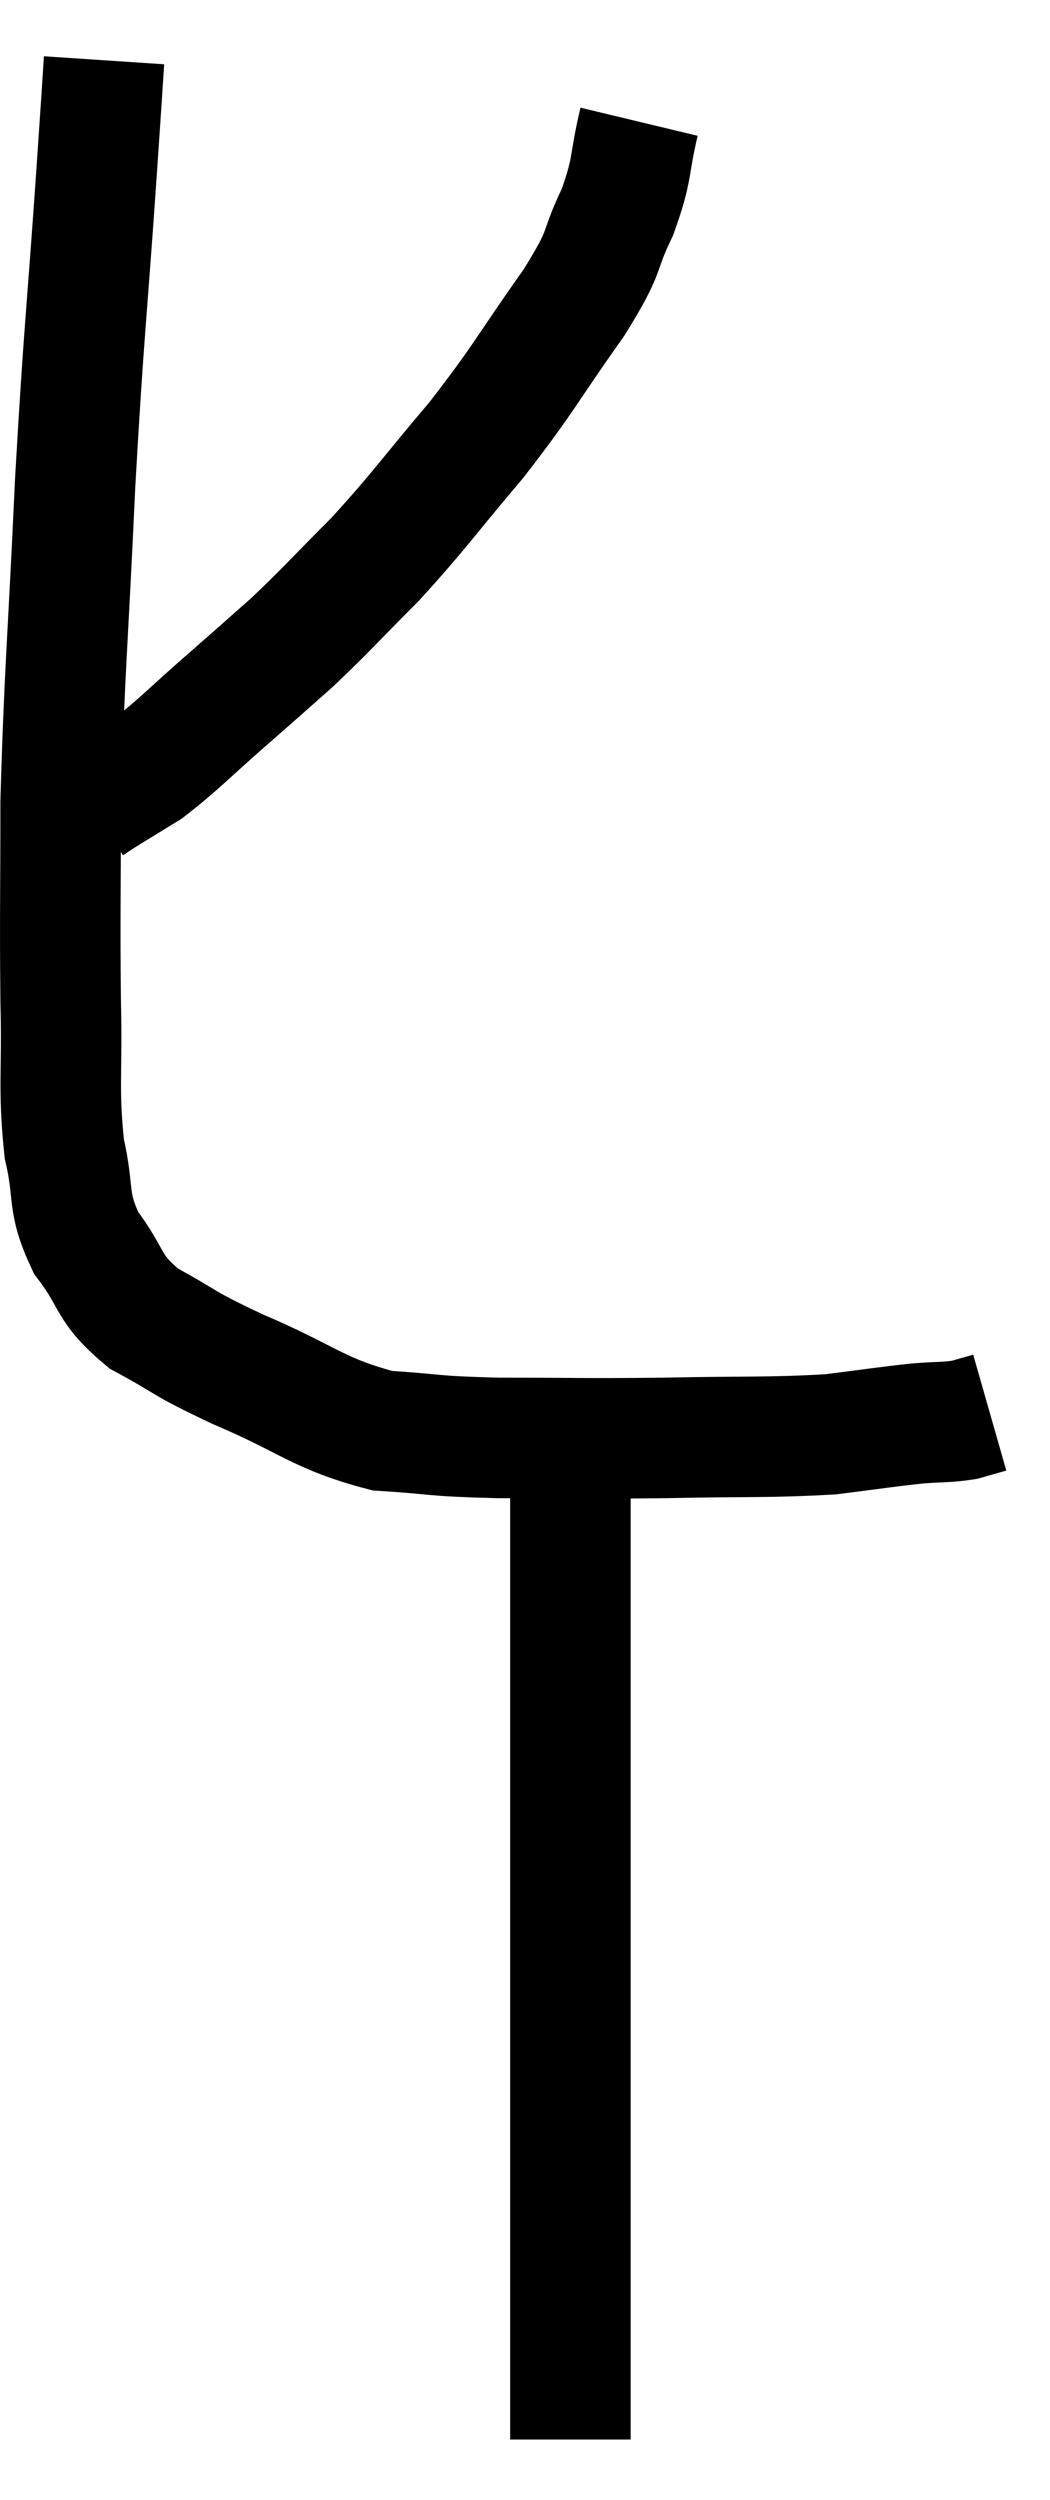 <svg xmlns="http://www.w3.org/2000/svg" viewBox="11.533 2.18 17.427 41.48" width="17.427" height="41.48"><path d="M 13.26 3.18 C 13.2 4.08, 13.26 3.225, 13.14 4.98 C 12.96 7.59, 12.93 7.575, 12.78 10.2 C 12.66 12.84, 12.6 13.335, 12.54 15.48 C 12.54 17.13, 12.525 17.34, 12.54 18.78 C 12.57 20.01, 12.495 20.235, 12.6 21.24 C 12.78 22.02, 12.63 22.095, 12.96 22.8 C 13.44 23.43, 13.29 23.535, 13.92 24.06 C 14.7 24.48, 14.49 24.435, 15.48 24.9 C 16.68 25.41, 16.8 25.635, 17.88 25.92 C 18.84 25.98, 18.63 26.01, 19.8 26.04 C 21.18 26.04, 21.18 26.055, 22.56 26.04 C 23.94 26.01, 24.27 26.04, 25.32 25.98 C 26.04 25.89, 26.205 25.86, 26.76 25.8 C 27.15 25.77, 27.24 25.785, 27.54 25.74 C 27.75 25.68, 27.855 25.65, 27.96 25.62 L 27.96 25.62" fill="none" stroke="black" stroke-width="2"></path><path d="M 22.14 4.2 C 21.96 4.95, 22.05 4.95, 21.78 5.7 C 21.42 6.45, 21.645 6.255, 21.06 7.2 C 20.25 8.34, 20.265 8.415, 19.44 9.48 C 18.6 10.47, 18.525 10.62, 17.76 11.46 C 17.07 12.15, 16.98 12.27, 16.38 12.84 C 15.87 13.29, 15.96 13.215, 15.36 13.74 C 14.67 14.34, 14.52 14.52, 13.98 14.94 C 13.59 15.18, 13.44 15.27, 13.2 15.42 C 13.11 15.48, 13.065 15.51, 13.02 15.54 C 13.02 15.54, 13.02 15.54, 13.02 15.54 L 13.02 15.54" fill="none" stroke="black" stroke-width="2"></path><path d="M 21 26.76 C 21 27.99, 21 27.735, 21 29.22 C 21 30.96, 21 30.825, 21 32.7 C 21 34.71, 21 35.13, 21 36.72 C 21 37.89, 21 37.86, 21 39.06 C 21 40.29, 21 40.62, 21 41.52 C 21 42.09, 21 42.375, 21 42.66 C 21 42.66, 21 42.66, 21 42.66 C 21 42.66, 21 42.66, 21 42.66 L 21 42.66" fill="none" stroke="black" stroke-width="2"></path></svg>